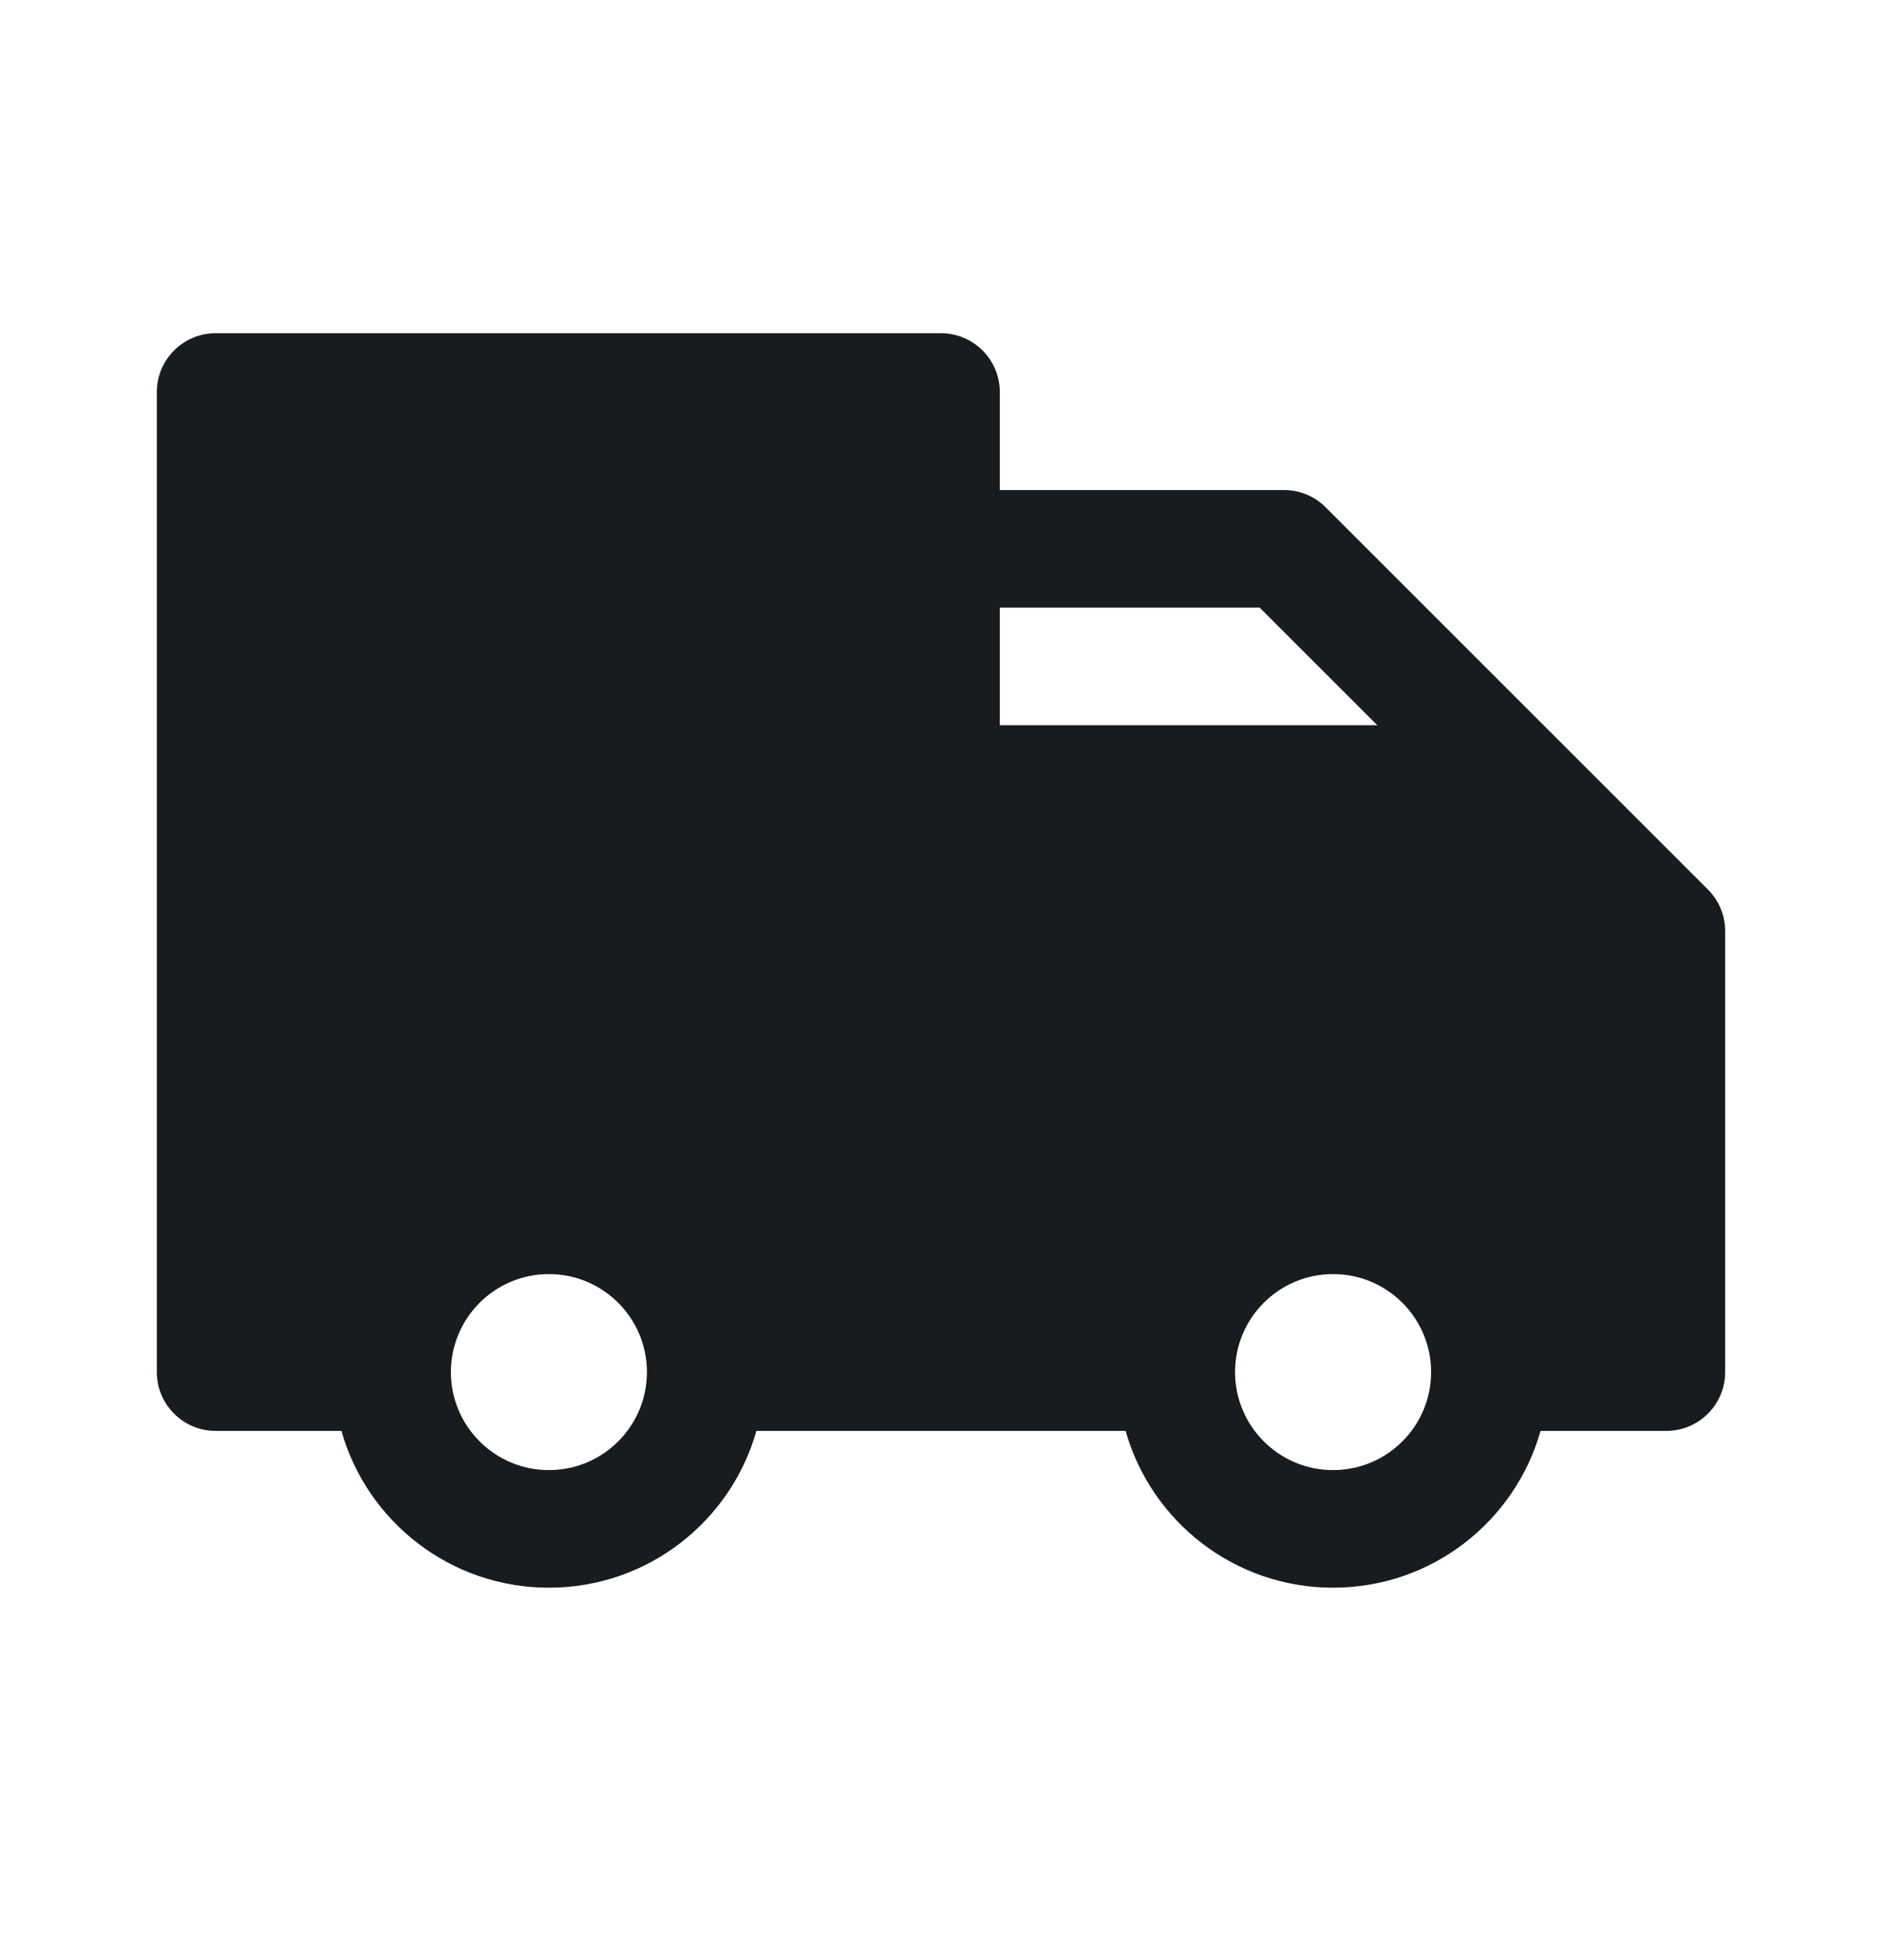 <svg width="24" height="25" viewBox="0 0 24 25" fill="none" xmlns="http://www.w3.org/2000/svg">
<path fill-rule="evenodd" clip-rule="evenodd" d="M2.75 4.25C2.336 4.25 2 4.586 2 5V17.5C2 17.914 2.336 18.25 2.75 18.25H4.354C4.68 19.404 5.741 20.25 7 20.25C8.259 20.25 9.32 19.404 9.646 18.25H14.354C14.68 19.404 15.741 20.25 17 20.25C18.259 20.25 19.32 19.404 19.646 18.25H21.25C21.664 18.25 22 17.914 22 17.5V11.875C22 11.676 21.921 11.485 21.78 11.345L16.905 6.47C16.765 6.329 16.574 6.25 16.375 6.25H12.75V5C12.75 4.586 12.414 4.25 12 4.25H2.75ZM17.564 9.25L16.064 7.75H12.75V9.25H17.564ZM15.75 17.5C15.75 16.81 16.31 16.25 17 16.25C17.69 16.25 18.25 16.81 18.25 17.5C18.25 18.19 17.69 18.75 17 18.75C16.31 18.75 15.75 18.19 15.75 17.5ZM7 16.25C6.31 16.25 5.75 16.81 5.75 17.5C5.75 18.19 6.31 18.75 7 18.75C7.69 18.75 8.25 18.19 8.25 17.5C8.25 16.81 7.69 16.25 7 16.25Z" fill="#191C1E"/>
</svg>
